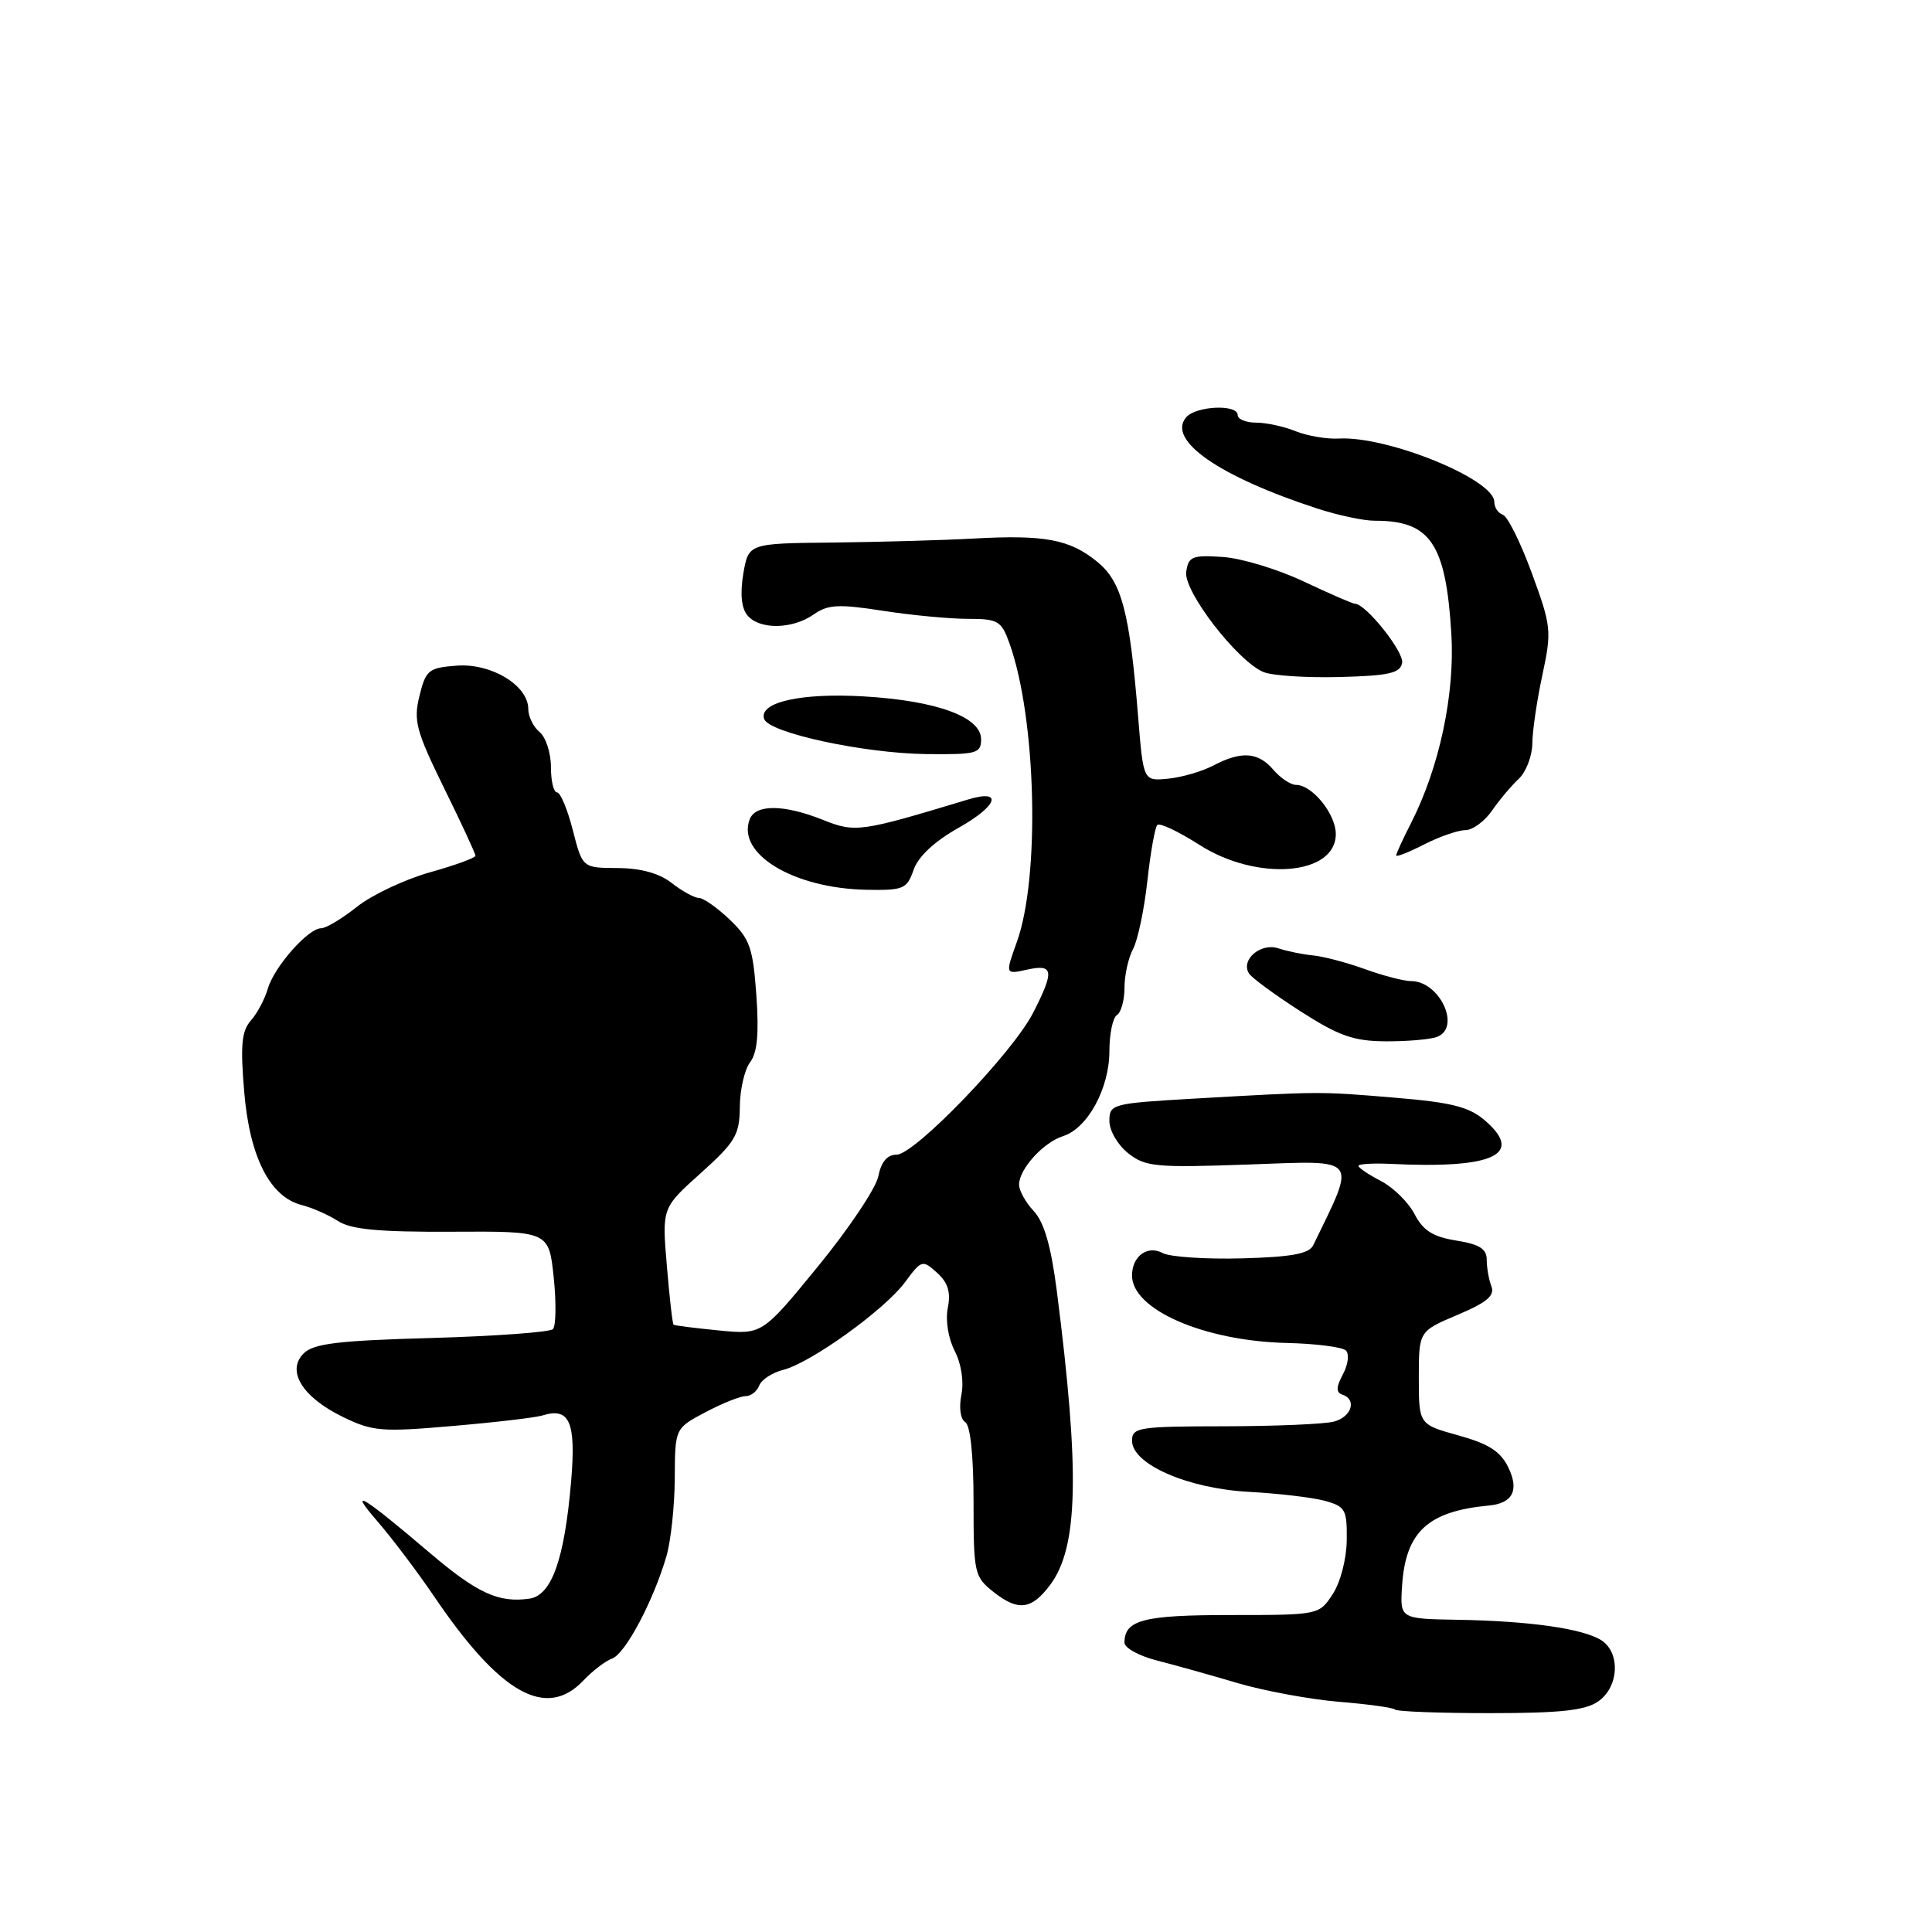 <?xml version="1.0" encoding="UTF-8" standalone="no"?>
<!DOCTYPE svg PUBLIC "-//W3C//DTD SVG 1.1//EN" "http://www.w3.org/Graphics/SVG/1.1/DTD/svg11.dtd" >
<svg xmlns="http://www.w3.org/2000/svg" xmlns:xlink="http://www.w3.org/1999/xlink" version="1.1" viewBox="0 0 256 256">
 <g >
 <path fill="currentColor"
d=" M 211.78 225.44 C 214.54 223.51 214.74 218.95 212.15 217.32 C 209.69 215.79 202.64 214.79 193.20 214.63 C 185.50 214.50 185.50 214.50 185.78 210.17 C 186.24 202.98 189.18 200.25 197.29 199.49 C 200.45 199.20 201.33 197.46 199.85 194.42 C 198.82 192.31 197.24 191.30 193.25 190.20 C 188.00 188.74 188.00 188.74 188.00 182.57 C 188.00 176.40 188.00 176.40 193.12 174.23 C 197.01 172.59 198.09 171.68 197.62 170.45 C 197.28 169.56 197.00 167.98 197.00 166.93 C 197.00 165.48 196.04 164.87 192.96 164.38 C 189.86 163.88 188.57 163.06 187.44 160.88 C 186.63 159.32 184.62 157.34 182.98 156.49 C 181.34 155.64 180.00 154.74 180.00 154.48 C 180.00 154.23 181.91 154.11 184.25 154.22 C 197.90 154.89 202.02 152.99 196.74 148.45 C 194.66 146.66 192.32 146.07 184.82 145.45 C 174.80 144.61 175.05 144.61 158.25 145.57 C 147.34 146.20 147.00 146.29 147.00 148.54 C 147.00 149.82 148.12 151.73 149.50 152.82 C 151.78 154.62 153.17 154.74 165.53 154.30 C 180.24 153.77 179.76 153.15 174.01 165.00 C 173.46 166.13 171.15 166.56 164.56 166.74 C 159.75 166.87 155.03 166.55 154.07 166.04 C 152.04 164.95 150.00 166.45 150.00 169.02 C 150.00 173.53 159.55 177.69 170.50 177.95 C 174.35 178.04 177.88 178.49 178.34 178.95 C 178.81 179.41 178.63 180.82 177.95 182.09 C 177.04 183.80 177.01 184.50 177.86 184.79 C 179.82 185.44 179.11 187.74 176.75 188.37 C 175.51 188.70 168.99 188.98 162.25 188.99 C 150.89 189.00 150.00 189.14 150.00 190.90 C 150.00 194.02 157.39 197.25 165.52 197.68 C 169.39 197.89 173.89 198.42 175.52 198.86 C 178.27 199.61 178.50 200.02 178.45 204.09 C 178.42 206.59 177.61 209.69 176.58 211.25 C 174.78 213.99 174.73 214.00 163.08 214.00 C 151.49 214.00 149.00 214.65 149.00 217.66 C 149.00 218.36 150.91 219.41 153.25 220.01 C 155.59 220.61 160.43 221.96 164.00 223.02 C 167.57 224.07 173.63 225.18 177.45 225.50 C 181.27 225.81 184.61 226.27 184.86 226.53 C 185.12 226.79 190.78 227.00 197.44 227.00 C 206.79 227.00 210.06 226.64 211.78 225.44 Z  M 77.30 222.68 C 78.51 221.40 80.23 220.08 81.12 219.76 C 82.88 219.11 86.59 212.10 88.31 206.19 C 88.90 204.16 89.39 199.52 89.41 195.88 C 89.44 189.26 89.44 189.26 93.47 187.13 C 95.69 185.95 98.08 185.00 98.78 185.00 C 99.49 185.00 100.31 184.37 100.60 183.59 C 100.90 182.81 102.32 181.89 103.76 181.52 C 107.41 180.61 117.22 173.55 119.92 169.90 C 122.11 166.93 122.23 166.90 124.17 168.65 C 125.62 169.96 126.00 171.23 125.59 173.30 C 125.26 174.94 125.65 177.35 126.50 179.00 C 127.38 180.70 127.74 183.05 127.39 184.81 C 127.05 186.51 127.26 188.05 127.90 188.44 C 128.58 188.86 129.00 192.88 129.00 198.99 C 129.00 208.50 129.10 208.93 131.68 210.97 C 134.94 213.53 136.70 213.29 139.17 209.98 C 142.88 205.00 143.10 195.02 140.03 171.03 C 139.26 165.08 138.35 161.94 136.97 160.47 C 135.89 159.31 135.01 157.73 135.03 156.94 C 135.08 154.85 138.26 151.37 140.87 150.54 C 144.11 149.51 146.99 144.23 147.00 139.31 C 147.00 137.00 147.45 134.84 148.00 134.50 C 148.55 134.16 149.00 132.53 149.00 130.88 C 149.00 129.22 149.51 126.91 150.14 125.74 C 150.76 124.58 151.61 120.53 152.03 116.75 C 152.44 112.98 153.04 109.63 153.35 109.31 C 153.67 109.00 156.16 110.18 158.90 111.93 C 166.53 116.83 177.00 116.02 177.00 110.52 C 177.00 107.86 173.88 104.00 171.72 104.00 C 171.02 104.00 169.67 103.10 168.73 102.00 C 166.71 99.64 164.51 99.48 160.76 101.44 C 159.26 102.23 156.56 103.01 154.76 103.18 C 151.50 103.50 151.50 103.50 150.81 95.00 C 149.68 81.03 148.64 77.09 145.39 74.44 C 141.75 71.46 138.43 70.84 129.00 71.36 C 124.88 71.59 116.48 71.82 110.34 71.89 C 99.18 72.00 99.18 72.00 98.49 76.03 C 98.05 78.67 98.24 80.58 99.03 81.53 C 100.62 83.46 104.98 83.40 107.80 81.43 C 109.71 80.09 111.09 80.02 116.97 80.93 C 120.77 81.52 125.84 82.00 128.24 82.00 C 132.25 82.00 132.69 82.26 133.76 85.25 C 137.32 95.18 137.84 116.20 134.74 124.81 C 133.19 129.12 133.19 129.12 136.10 128.48 C 139.61 127.71 139.74 128.63 136.90 134.19 C 134.20 139.50 121.20 153.00 118.80 153.00 C 117.56 153.00 116.76 153.95 116.38 155.87 C 116.06 157.46 112.47 162.82 108.39 167.80 C 100.99 176.85 100.99 176.85 95.24 176.29 C 92.09 175.98 89.39 175.64 89.25 175.53 C 89.11 175.42 88.71 171.90 88.36 167.70 C 87.71 160.06 87.71 160.06 92.86 155.44 C 97.46 151.30 98.00 150.38 98.03 146.66 C 98.05 144.37 98.66 141.71 99.40 140.74 C 100.35 139.49 100.58 136.93 100.22 131.86 C 99.77 125.59 99.36 124.40 96.71 121.87 C 95.06 120.29 93.21 118.99 92.60 118.98 C 92.00 118.97 90.38 118.08 89.00 117.00 C 87.35 115.71 84.92 115.04 81.84 115.02 C 77.18 115.00 77.18 115.00 75.90 110.00 C 75.20 107.25 74.26 105.00 73.81 105.00 C 73.36 105.00 73.00 103.48 73.00 101.62 C 73.00 99.76 72.32 97.68 71.50 97.00 C 70.67 96.32 70.00 94.94 70.00 93.95 C 70.00 90.83 65.12 87.87 60.55 88.20 C 56.79 88.48 56.43 88.77 55.58 92.21 C 54.77 95.50 55.13 96.85 58.83 104.40 C 61.13 109.06 63.00 113.11 63.00 113.39 C 63.00 113.67 60.28 114.66 56.96 115.59 C 53.63 116.53 49.30 118.57 47.32 120.14 C 45.34 121.71 43.20 123.00 42.55 123.00 C 40.84 123.00 36.34 128.09 35.49 131.00 C 35.09 132.38 34.08 134.28 33.23 135.24 C 32.01 136.64 31.84 138.52 32.36 144.69 C 33.09 153.35 35.77 158.61 40.00 159.68 C 41.38 160.03 43.53 160.98 44.78 161.79 C 46.51 162.91 50.18 163.26 59.90 163.21 C 72.73 163.14 72.73 163.14 73.37 169.27 C 73.72 172.63 73.67 175.72 73.26 176.12 C 72.84 176.52 65.60 177.05 57.18 177.29 C 44.83 177.63 41.54 178.03 40.24 179.33 C 37.91 181.66 40.06 185.14 45.45 187.76 C 49.37 189.67 50.59 189.77 59.98 188.95 C 65.61 188.47 70.96 187.84 71.86 187.56 C 75.48 186.43 76.34 188.41 75.68 196.25 C 74.80 206.62 73.10 211.41 70.15 211.83 C 66.05 212.41 63.25 211.12 56.92 205.74 C 48.03 198.17 45.99 196.94 50.00 201.57 C 51.92 203.79 55.30 208.26 57.50 211.50 C 66.27 224.45 72.36 227.88 77.30 222.68 Z  M 190.42 137.39 C 193.64 136.16 190.77 130.00 186.97 130.00 C 186.03 130.00 183.28 129.29 180.88 128.42 C 178.47 127.55 175.38 126.73 174.00 126.60 C 172.62 126.47 170.55 126.04 169.39 125.66 C 167.06 124.88 164.37 127.17 165.49 128.98 C 165.85 129.56 168.92 131.82 172.32 134.00 C 177.45 137.29 179.38 137.96 183.67 137.98 C 186.51 137.99 189.55 137.73 190.42 137.39 Z  M 121.06 115.25 C 121.68 113.48 123.83 111.48 127.03 109.68 C 132.24 106.75 132.96 104.51 128.23 105.95 C 113.99 110.26 113.34 110.35 109.05 108.64 C 103.90 106.58 100.11 106.54 99.34 108.56 C 97.58 113.14 105.13 117.71 114.80 117.90 C 119.73 117.99 120.17 117.80 121.06 115.25 Z  M 194.16 110.00 C 195.12 110.00 196.72 108.83 197.70 107.41 C 198.69 105.98 200.29 104.08 201.25 103.19 C 202.21 102.29 203.02 100.19 203.04 98.53 C 203.05 96.86 203.66 92.76 204.38 89.41 C 205.62 83.60 205.56 82.98 202.98 75.96 C 201.50 71.91 199.77 68.42 199.14 68.21 C 198.51 68.00 198.00 67.23 198.00 66.50 C 198.00 63.51 183.85 57.75 177.40 58.11 C 175.81 58.20 173.23 57.76 171.68 57.14 C 170.14 56.51 167.77 56.00 166.43 56.00 C 165.10 56.00 164.00 55.55 164.00 55.00 C 164.00 53.52 158.42 53.78 157.15 55.32 C 154.64 58.34 161.52 63.13 174.50 67.37 C 177.25 68.27 180.71 69.01 182.18 69.00 C 189.53 68.99 191.58 72.01 192.31 83.95 C 192.80 91.96 190.73 101.69 186.97 109.06 C 185.89 111.18 185.00 113.11 185.00 113.35 C 185.00 113.59 186.67 112.93 188.71 111.89 C 190.75 110.85 193.21 110.00 194.16 110.00 Z  M 130.00 97.95 C 130.00 95.00 124.13 92.85 114.50 92.28 C 106.16 91.78 100.52 93.05 101.25 95.26 C 101.86 97.10 114.44 99.82 122.75 99.92 C 129.42 99.99 130.00 99.84 130.00 97.95 Z  M 185.79 87.84 C 186.07 86.39 180.97 80.00 179.54 80.00 C 179.24 80.00 176.19 78.67 172.75 77.05 C 169.31 75.42 164.47 73.96 162.00 73.80 C 157.98 73.53 157.47 73.74 157.18 75.77 C 156.81 78.35 163.97 87.62 167.42 89.05 C 168.57 89.53 173.10 89.82 177.49 89.71 C 184.03 89.54 185.54 89.20 185.79 87.84 Z "/>
</g>
</svg>